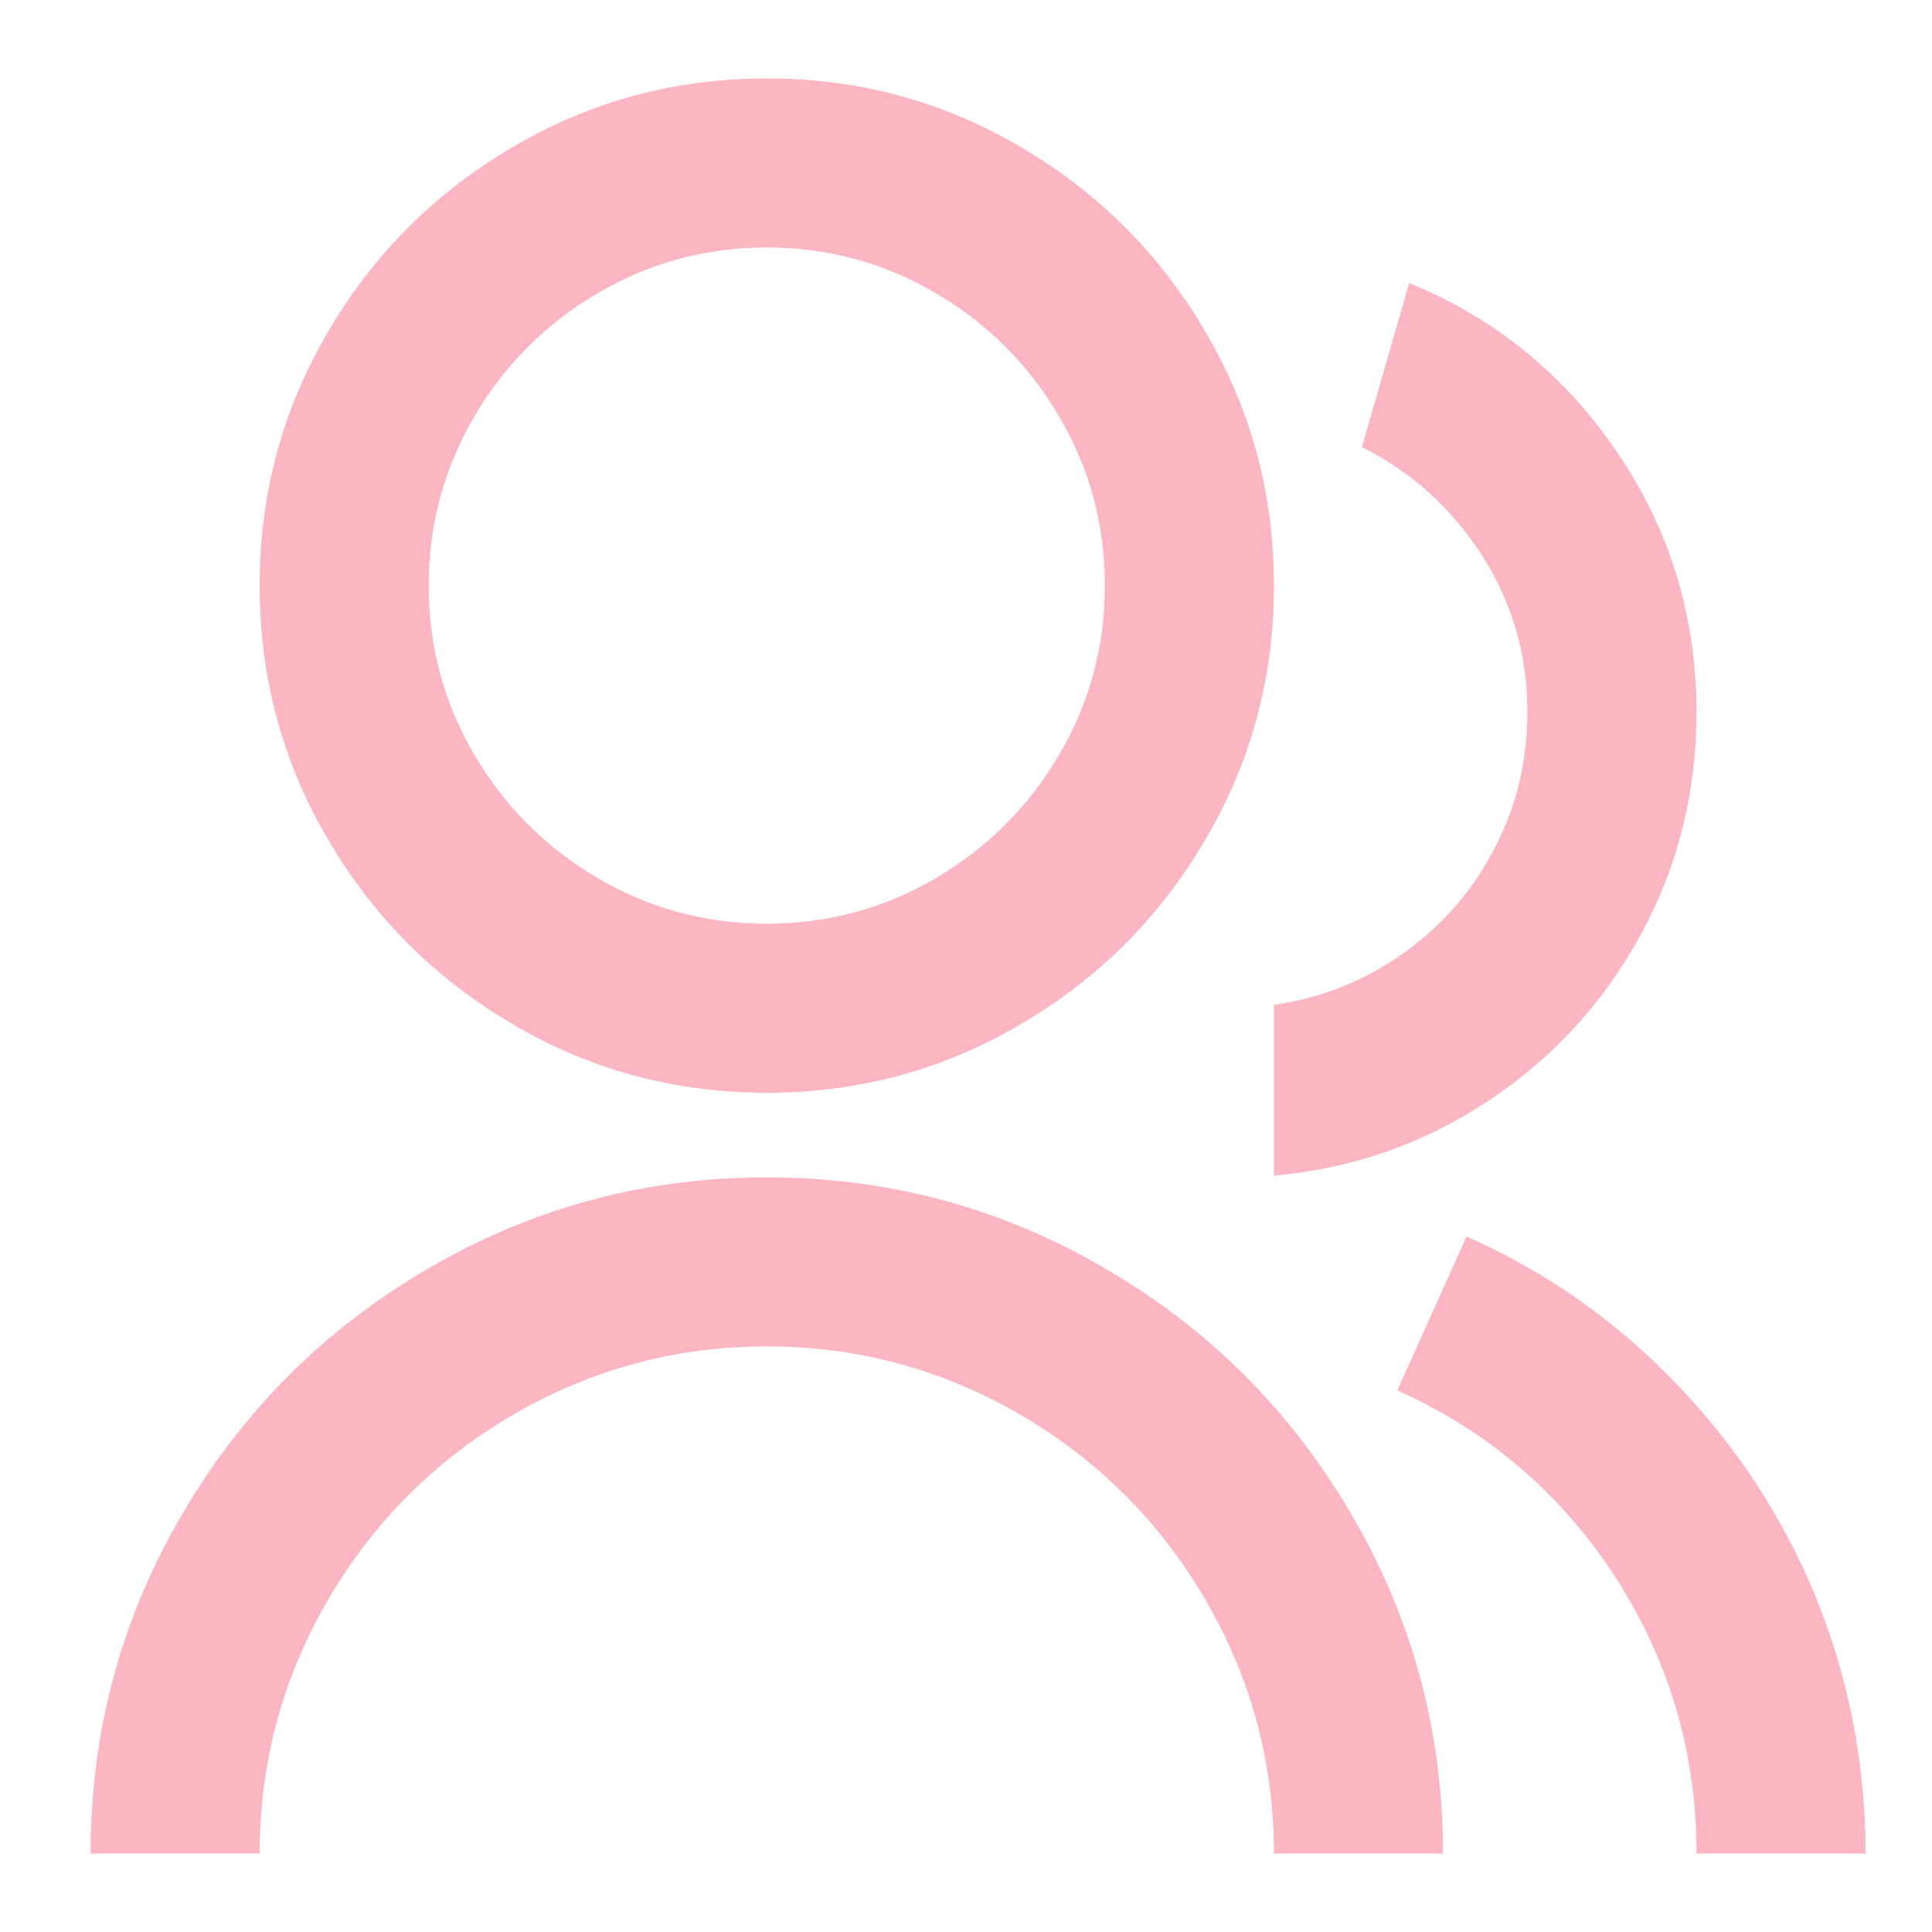 <svg width="20" height="20" viewBox="0 0 20 20" fill="none" xmlns="http://www.w3.org/2000/svg">
<path opacity="0.38" d="M0.938 19.188C0.938 17.916 1.258 16.738 1.9 15.652C2.518 14.602 3.353 13.768 4.402 13.15C5.487 12.508 6.666 12.188 7.938 12.188C9.209 12.188 10.387 12.508 11.473 13.15C12.523 13.768 13.357 14.602 13.975 15.652C14.617 16.738 14.938 17.916 14.938 19.188H13.188C13.188 18.242 12.948 17.362 12.47 16.545C12.003 15.752 11.373 15.122 10.58 14.655C9.763 14.177 8.883 13.938 7.938 13.938C6.992 13.938 6.112 14.177 5.295 14.655C4.502 15.122 3.872 15.752 3.405 16.545C2.927 17.362 2.688 18.242 2.688 19.188H0.938ZM7.938 11.312C6.981 11.312 6.1 11.073 5.295 10.595C4.502 10.128 3.872 9.498 3.405 8.705C2.927 7.9 2.688 7.019 2.688 6.062C2.688 5.106 2.927 4.225 3.405 3.42C3.872 2.627 4.502 1.997 5.295 1.53C6.1 1.052 6.981 0.812 7.938 0.812C8.894 0.812 9.775 1.052 10.58 1.53C11.373 1.997 12.003 2.627 12.47 3.42C12.948 4.225 13.188 5.106 13.188 6.062C13.188 7.019 12.948 7.9 12.47 8.705C12.003 9.498 11.373 10.128 10.58 10.595C9.775 11.073 8.894 11.312 7.938 11.312ZM7.938 9.562C8.568 9.562 9.151 9.405 9.688 9.09C10.224 8.775 10.65 8.349 10.965 7.812C11.28 7.276 11.438 6.692 11.438 6.062C11.438 5.433 11.28 4.849 10.965 4.312C10.65 3.776 10.224 3.35 9.688 3.035C9.151 2.72 8.568 2.562 7.938 2.562C7.308 2.562 6.724 2.72 6.188 3.035C5.651 3.35 5.225 3.776 4.91 4.312C4.595 4.849 4.438 5.433 4.438 6.062C4.438 6.692 4.595 7.276 4.91 7.812C5.225 8.349 5.651 8.775 6.188 9.09C6.724 9.405 7.308 9.562 7.938 9.562ZM15.182 12.8C15.999 13.162 16.72 13.666 17.344 14.314C17.968 14.961 18.449 15.693 18.788 16.51C19.137 17.362 19.312 18.254 19.312 19.188H17.562C17.562 18.137 17.277 17.175 16.705 16.3C16.145 15.448 15.398 14.812 14.465 14.393L15.182 12.8ZM14.588 2.93C15.474 3.292 16.192 3.875 16.74 4.68C17.288 5.485 17.562 6.383 17.562 7.375C17.562 8.203 17.37 8.97 16.985 9.676C16.6 10.382 16.072 10.957 15.401 11.4C14.73 11.843 13.992 12.1 13.188 12.17V10.402C13.678 10.332 14.124 10.155 14.526 9.869C14.929 9.583 15.244 9.221 15.471 8.784C15.699 8.346 15.812 7.877 15.812 7.375C15.812 6.78 15.655 6.237 15.34 5.747C15.025 5.258 14.611 4.884 14.098 4.628L14.588 2.93Z" fill="#F43F5E"/>
</svg>
